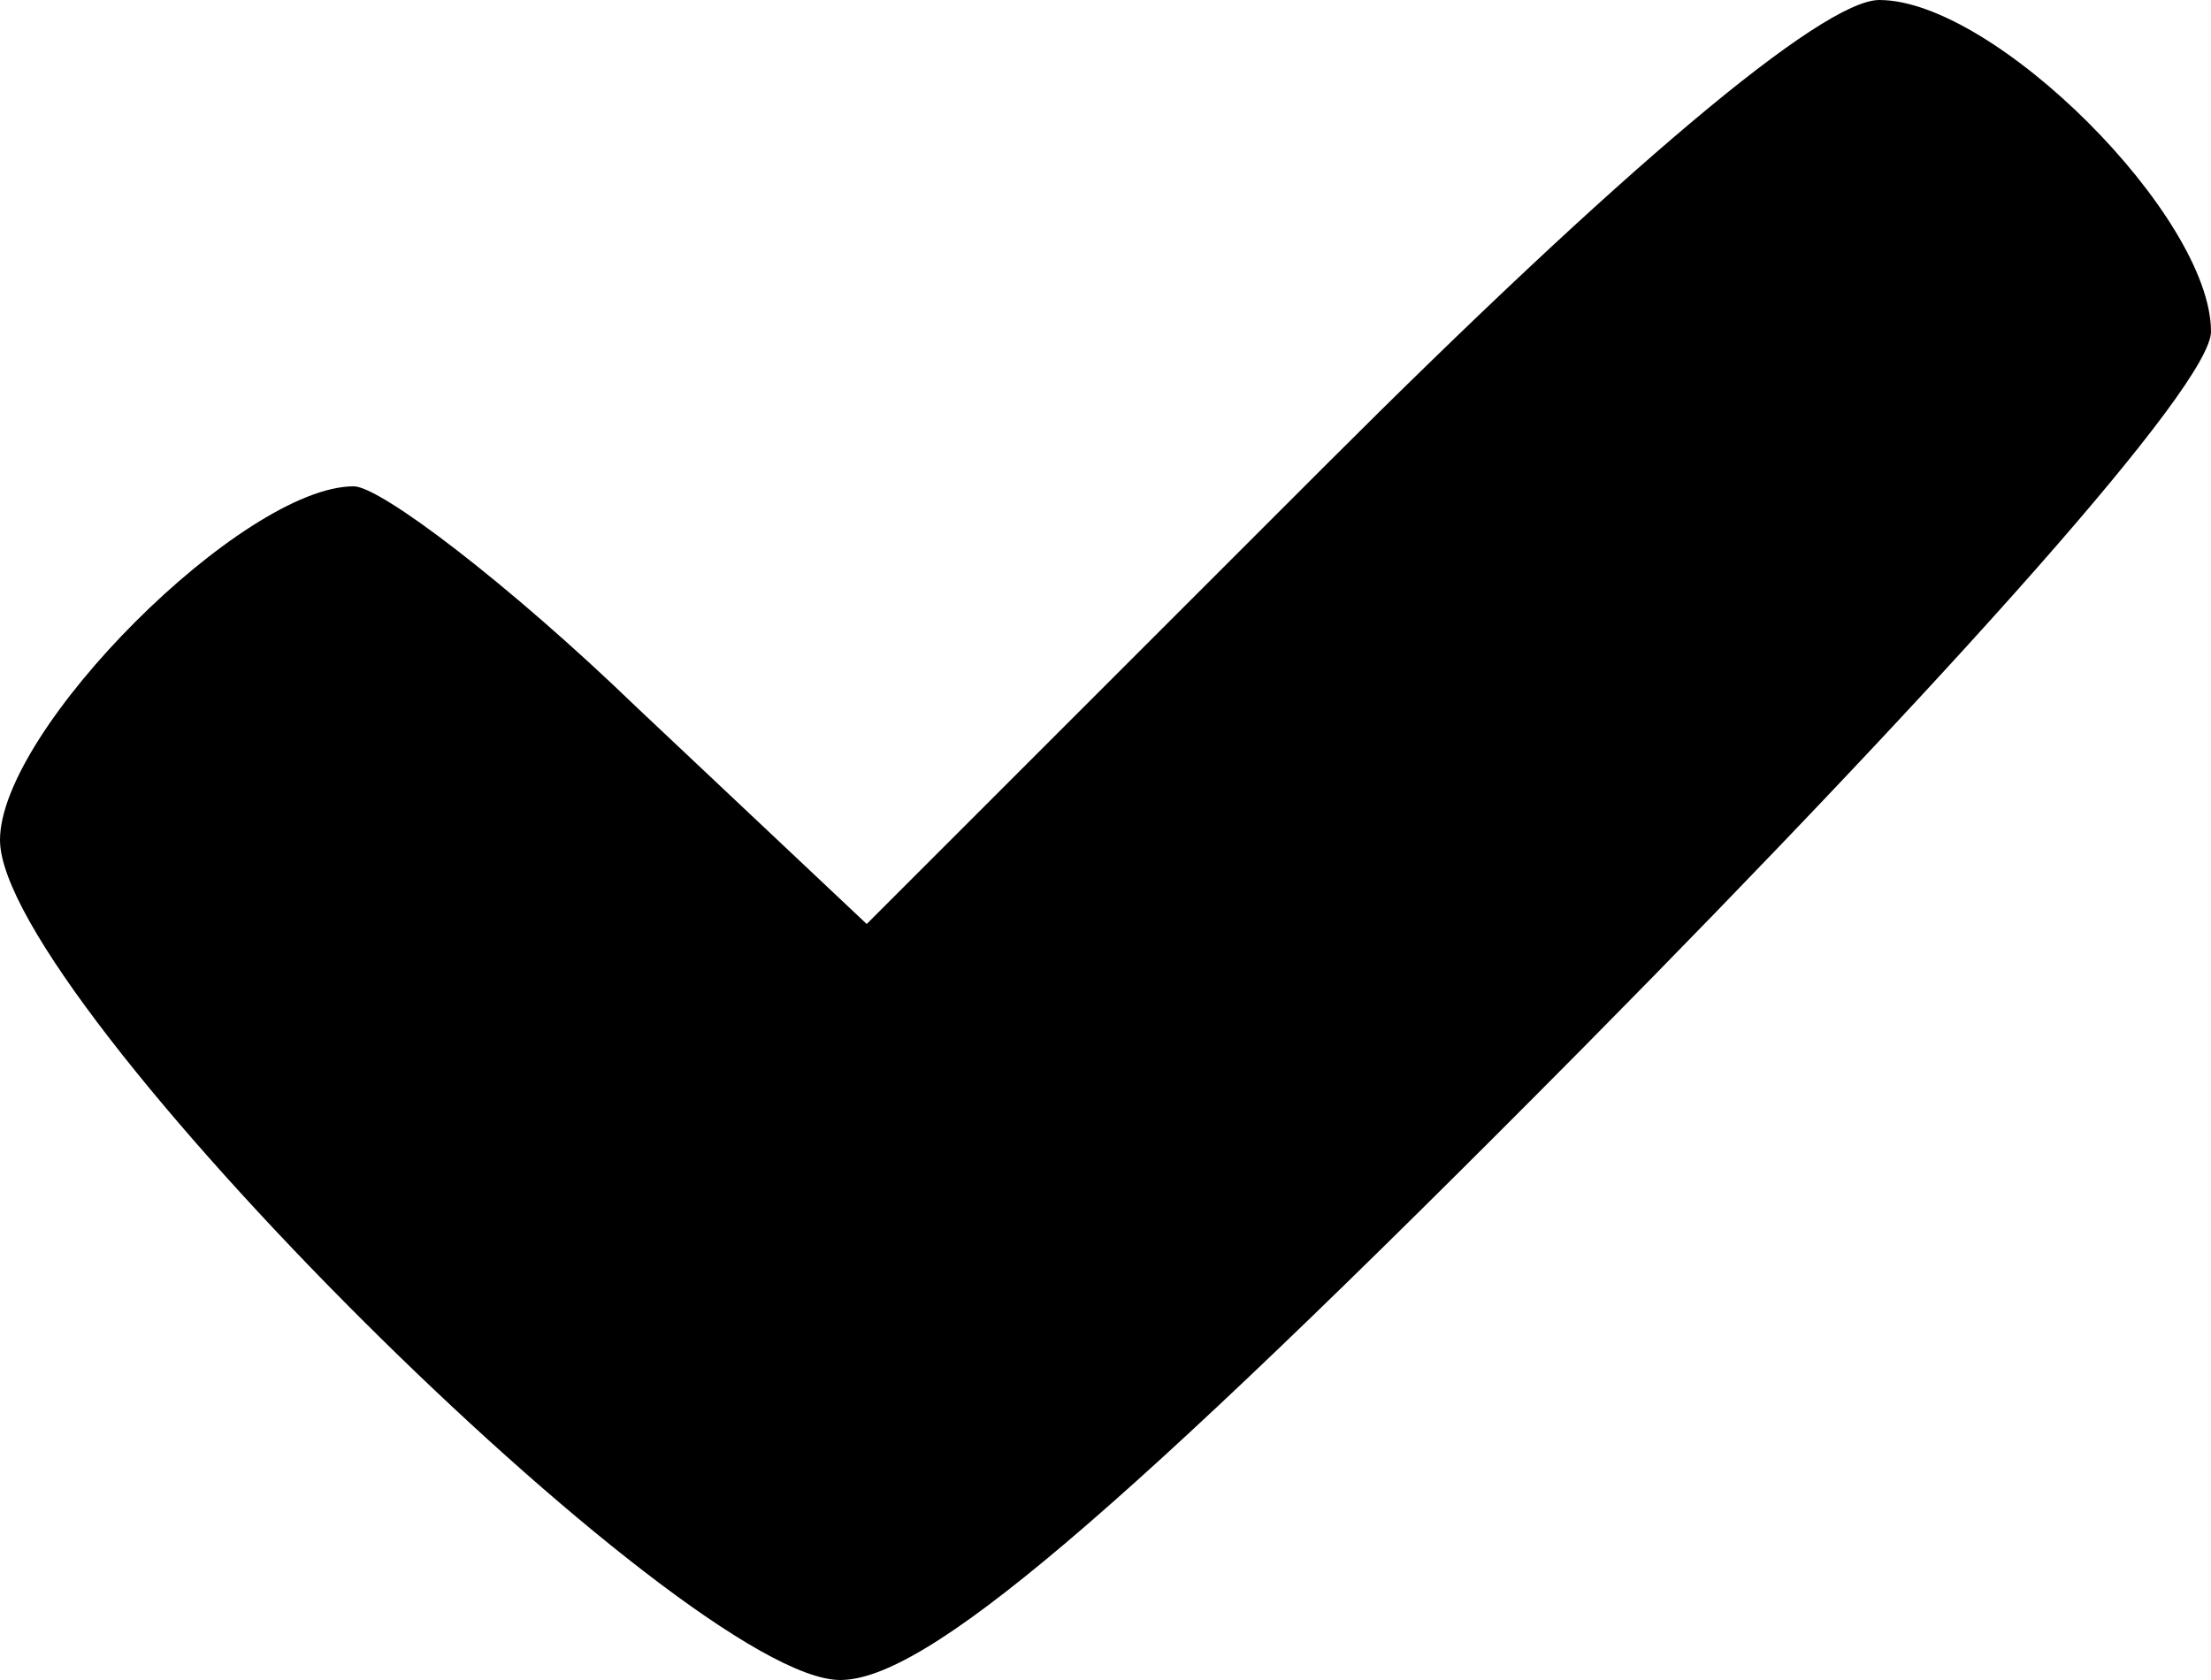 <?xml version="1.0" standalone="no"?>
<!DOCTYPE svg PUBLIC "-//W3C//DTD SVG 20010904//EN"
 "http://www.w3.org/TR/2001/REC-SVG-20010904/DTD/svg10.dtd">
<svg version="1.0" xmlns="http://www.w3.org/2000/svg"
 width="50pt" height="38pt" viewBox="0 0 50 38"
 preserveAspectRatio="xMidYMid meet">
<g transform="translate(0,38) scale(0.1,-0.1)"
fill="#000000" stroke="none">
<path d="M300 275 l-104 -104 -52 49 c-29 28 -58 50 -64 50 -25 0 -80 -55 -80
-80 0 -36 155 -190 190 -190 19 0 61 35 168 143 84 85 142 150 142 162 0 26
-49 75 -75 75 -13 0 -59 -39 -125 -105z"/>
</g>
</svg>
